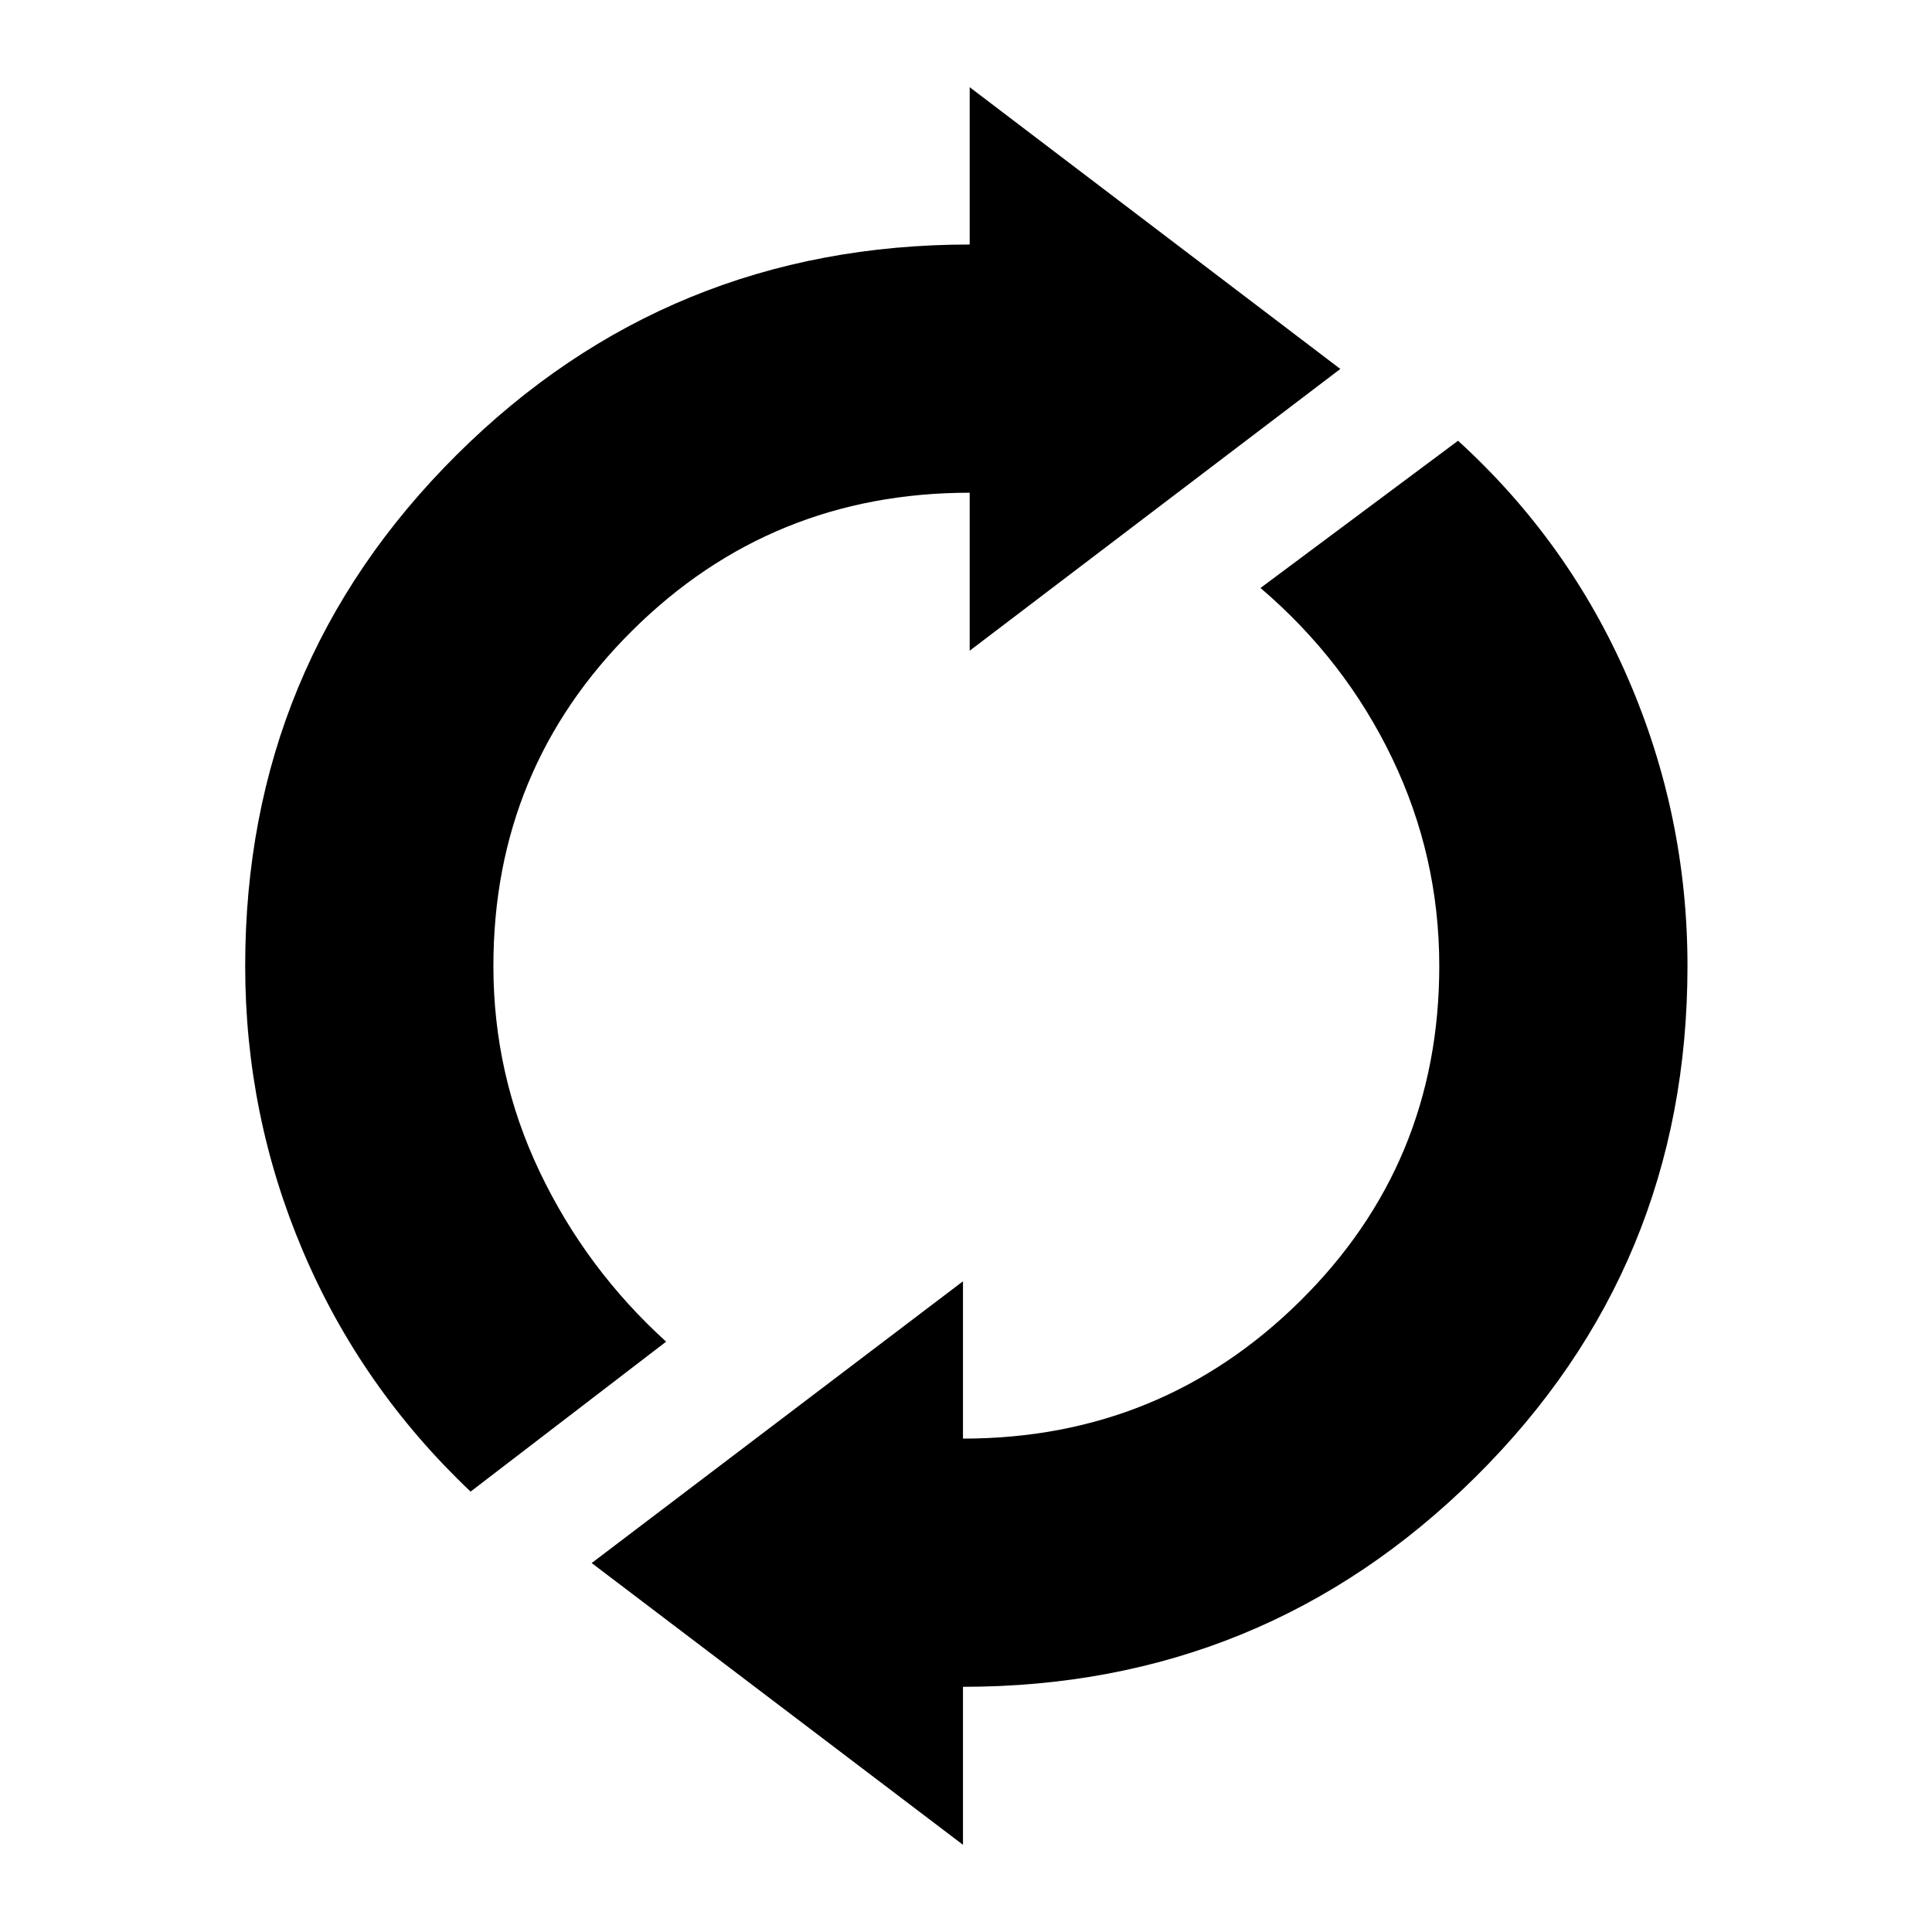 <svg xmlns="http://www.w3.org/2000/svg" height="40" viewBox="0 -960 960 960" width="40"><path d="M233.834-218.833Q179.5-270.333 150.667-338q-28.834-67.667-28.834-142 0-149.5 105.084-254Q332-838.5 481.833-838.5v-78.167l184.167 140-184.167 140v-78.5q-98.667 0-167.667 68.5t-69 166.667q0 54 23 102.25 23.001 48.251 62.834 84.417l-97.166 74.5ZM478.5-43.333l-184.5-140 184.5-140v78.167q98.333 0 167.5-68.334 69.167-68.333 69.167-166.5 0-54.5-23.417-103.25-23.417-48.751-65.417-84.584L724.5-741q55.166 50.333 84.583 118.416Q838.5-554.5 838.5-480q0 149.5-105.25 253.833Q628-121.833 478.5-121.833v78.5Z"/></svg>